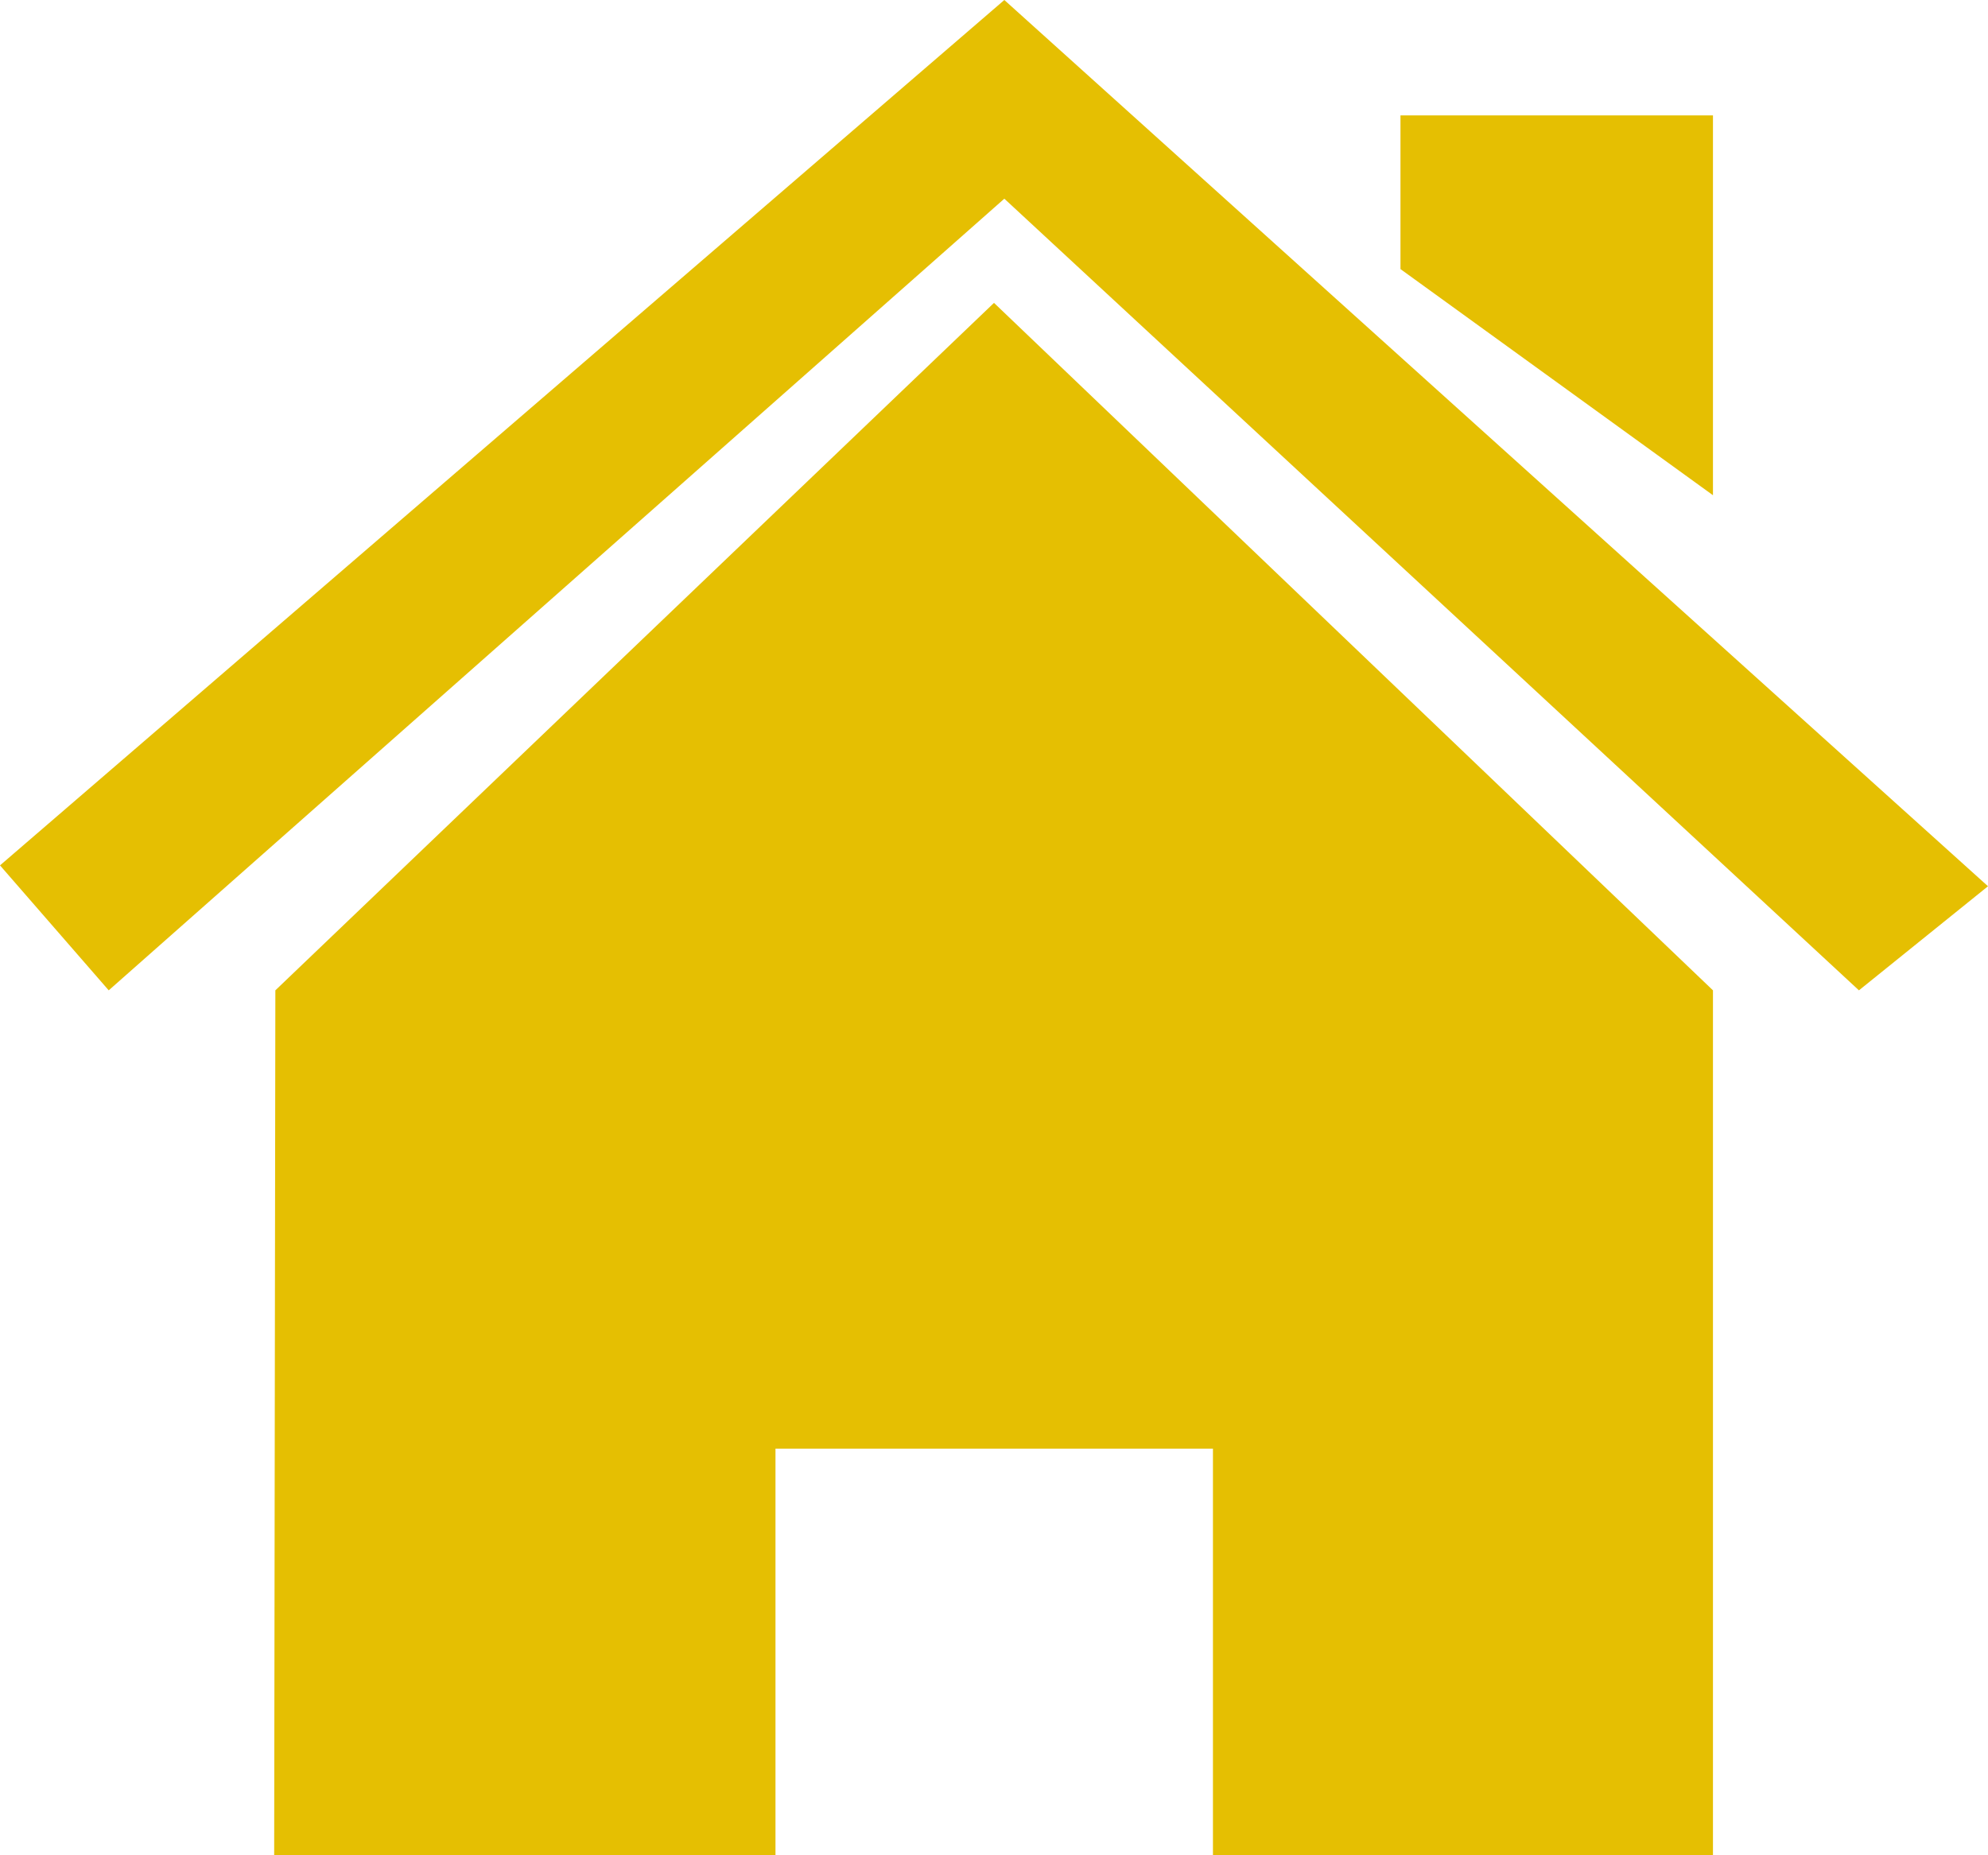 <?xml version="1.0" encoding="utf-8"?>
<!-- Generator: Adobe Illustrator 23.0.1, SVG Export Plug-In . SVG Version: 6.00 Build 0)  -->
<svg version="1.1" id="Layer_1" xmlns="http://www.w3.org/2000/svg" xmlns:xlink="http://www.w3.org/1999/xlink" x="0px" y="0px"
	 viewBox="0 0 184.68 172.35" style="enable-background:new 0 0 184.68 172.35;" xml:space="preserve">
<style type="text/css">
	.st0{fill:#E5BF02;}
</style>
<g>
	<polygon class="st0" points="0,80.4 10.1,92.01 93.3,18.46 172.69,92.01 184.68,82.34 93.3,0 	"/>
	<polygon class="st0" points="25.47,172.35 25.58,92.01 92.34,28.14 159.13,92.01 159.13,172.35 112.68,172.35 112.68,134.59 
		72.04,134.59 72.04,172.35 	"/>
	<polygon class="st0" points="130.1,10.72 159.13,10.72 159.13,46.01 130.1,25 130.1,16.53 	"/>
</g>
</svg>
